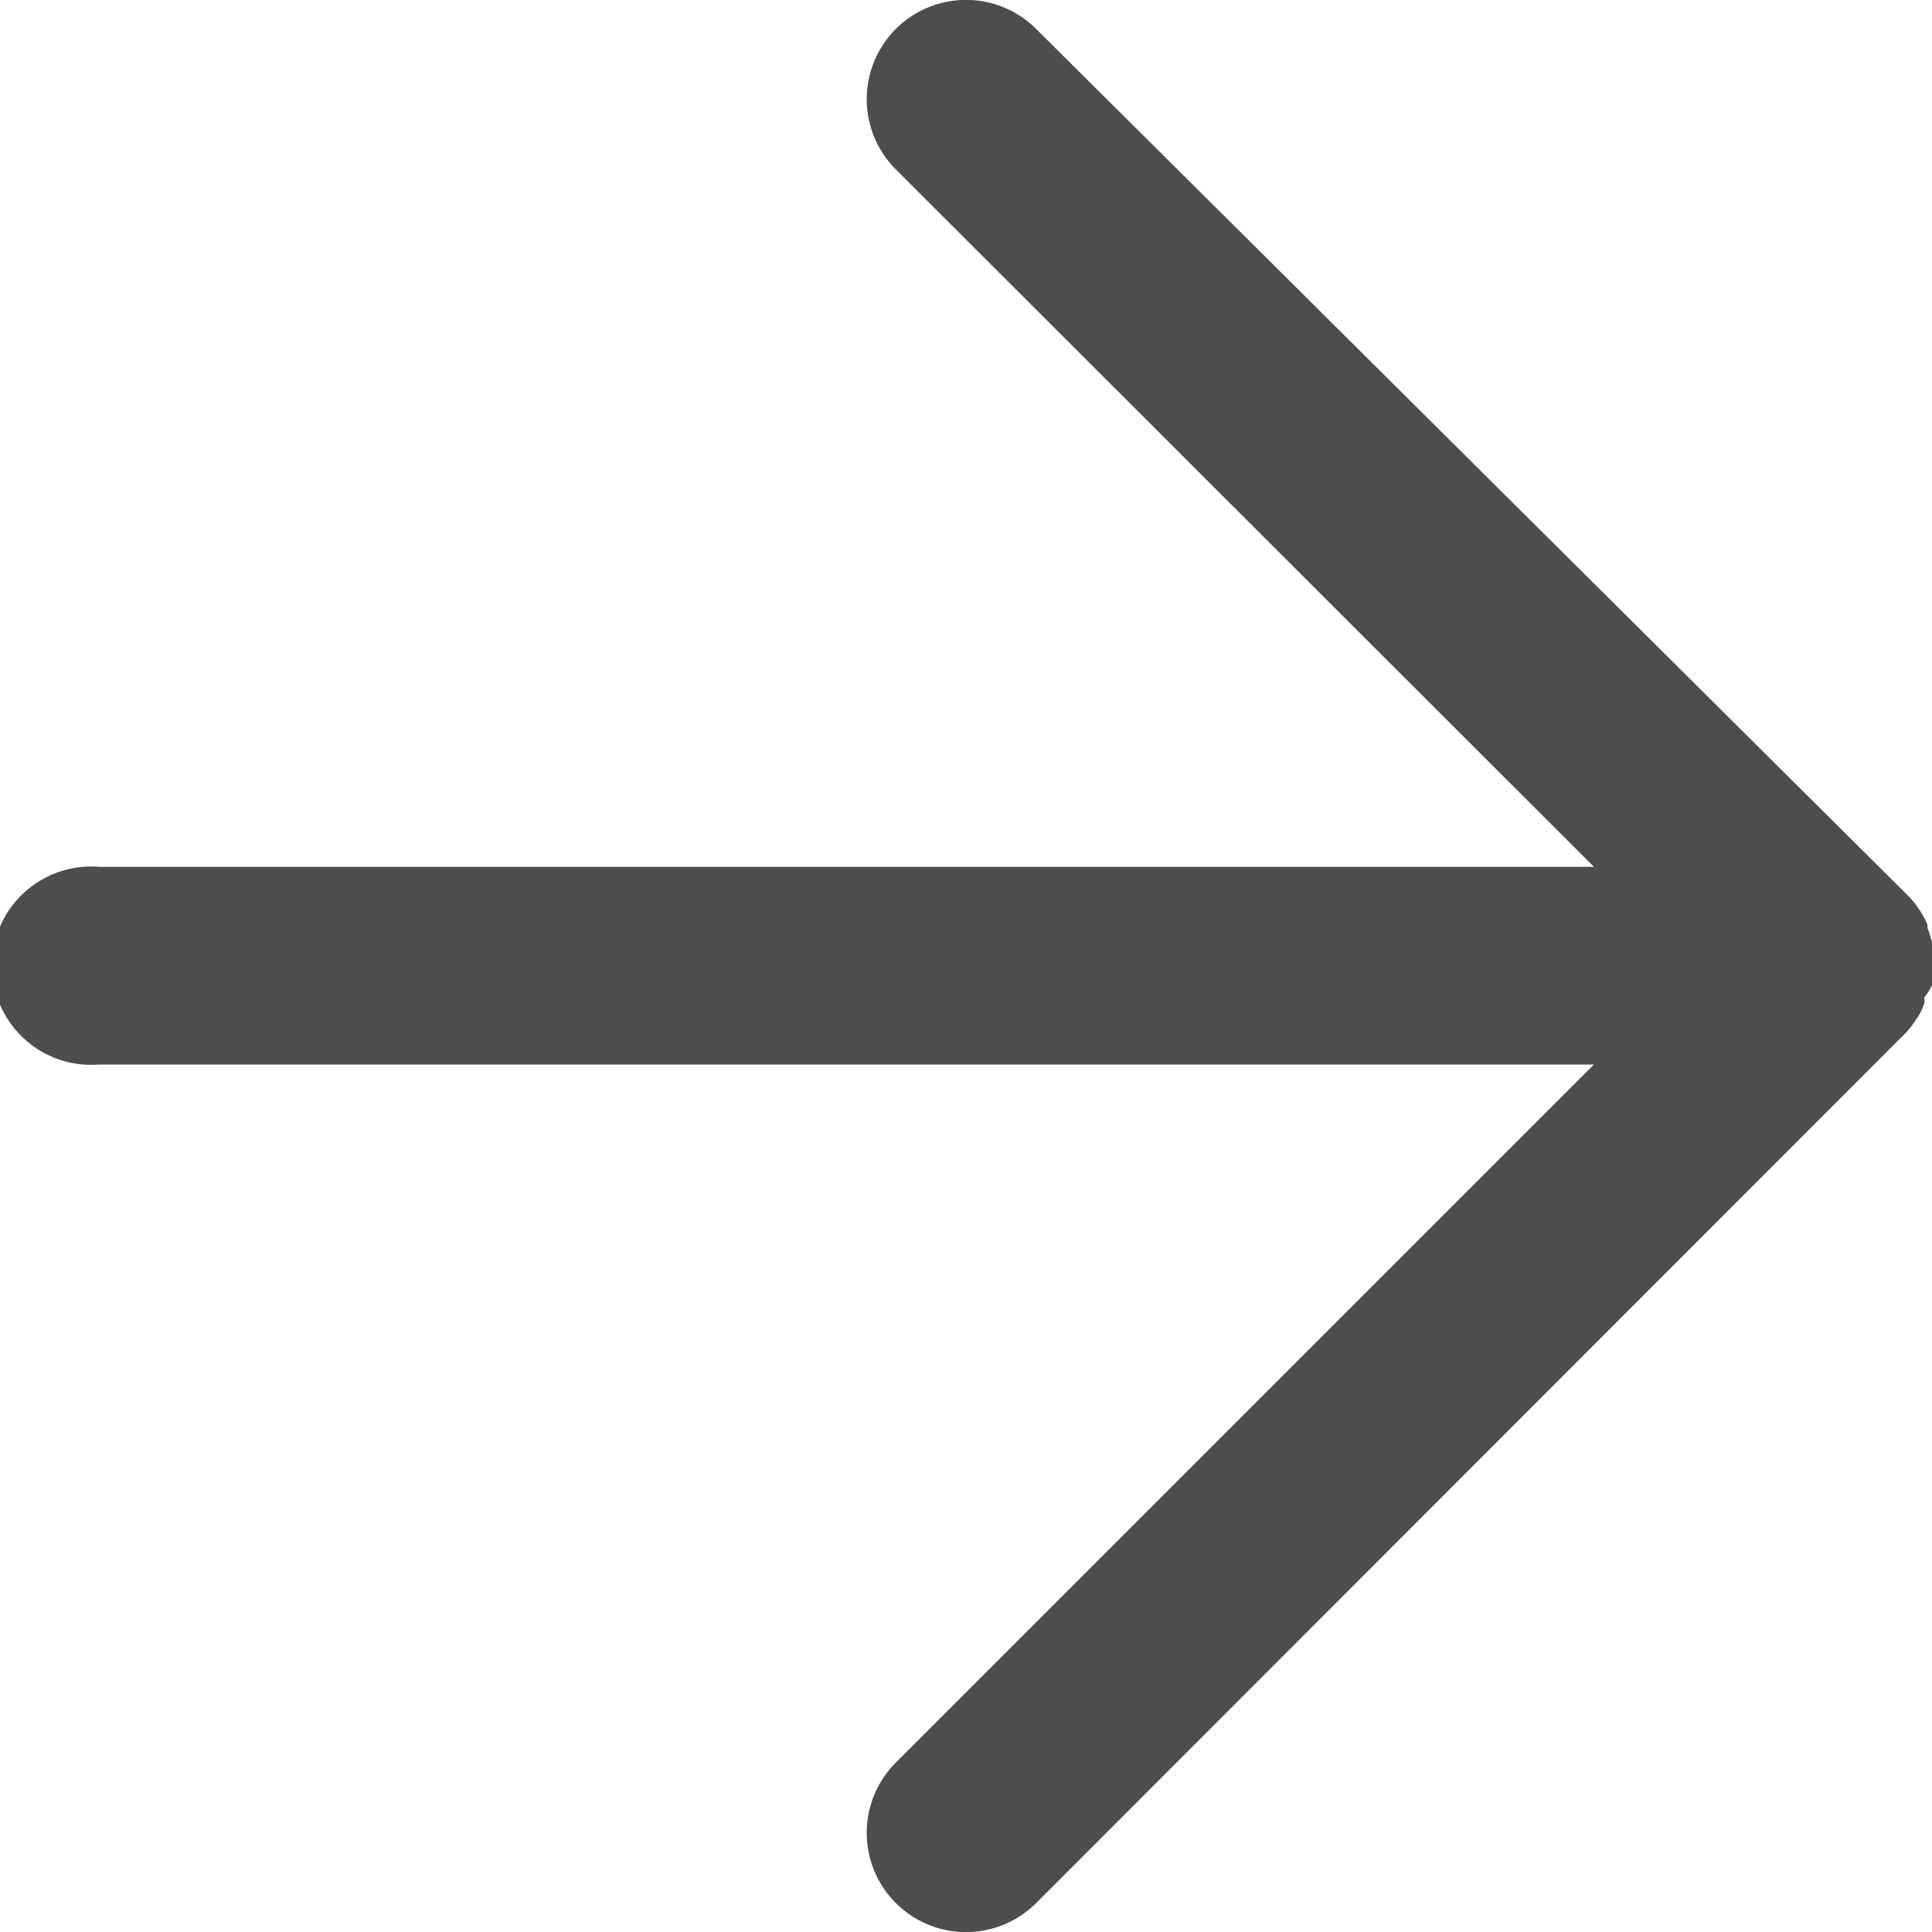 <svg xmlns="http://www.w3.org/2000/svg" viewBox="0 0 30 30"><defs><style>.cls-1{fill:#4d4d4d;}</style></defs><g id="Layer_2" data-name="Layer 2"><g id="Layer_1-2" data-name="Layer 1"><path class="cls-1" d="M29.88,15.58a.32.32,0,0,0,0-.09A1.06,1.06,0,0,0,30,15.3a1.64,1.64,0,0,0,0-.23s0,0,0-.07h0a1.53,1.53,0,0,0,0-.3.64.64,0,0,1,0-.07,1.87,1.87,0,0,0-.07-.22l0-.05a1.48,1.48,0,0,0-.3-.45L16.09.45a1.54,1.54,0,0,0-2.18,2.18L24.75,13.46l-23.21,0h0a1.54,1.54,0,1,0,0,3.07l23.21,0L13.91,27.37a1.54,1.54,0,0,0,2.18,2.18L29.53,16.1a1.27,1.27,0,0,0,.21-.25l0,0A.9.9,0,0,0,29.88,15.58Z"/></g></g></svg>